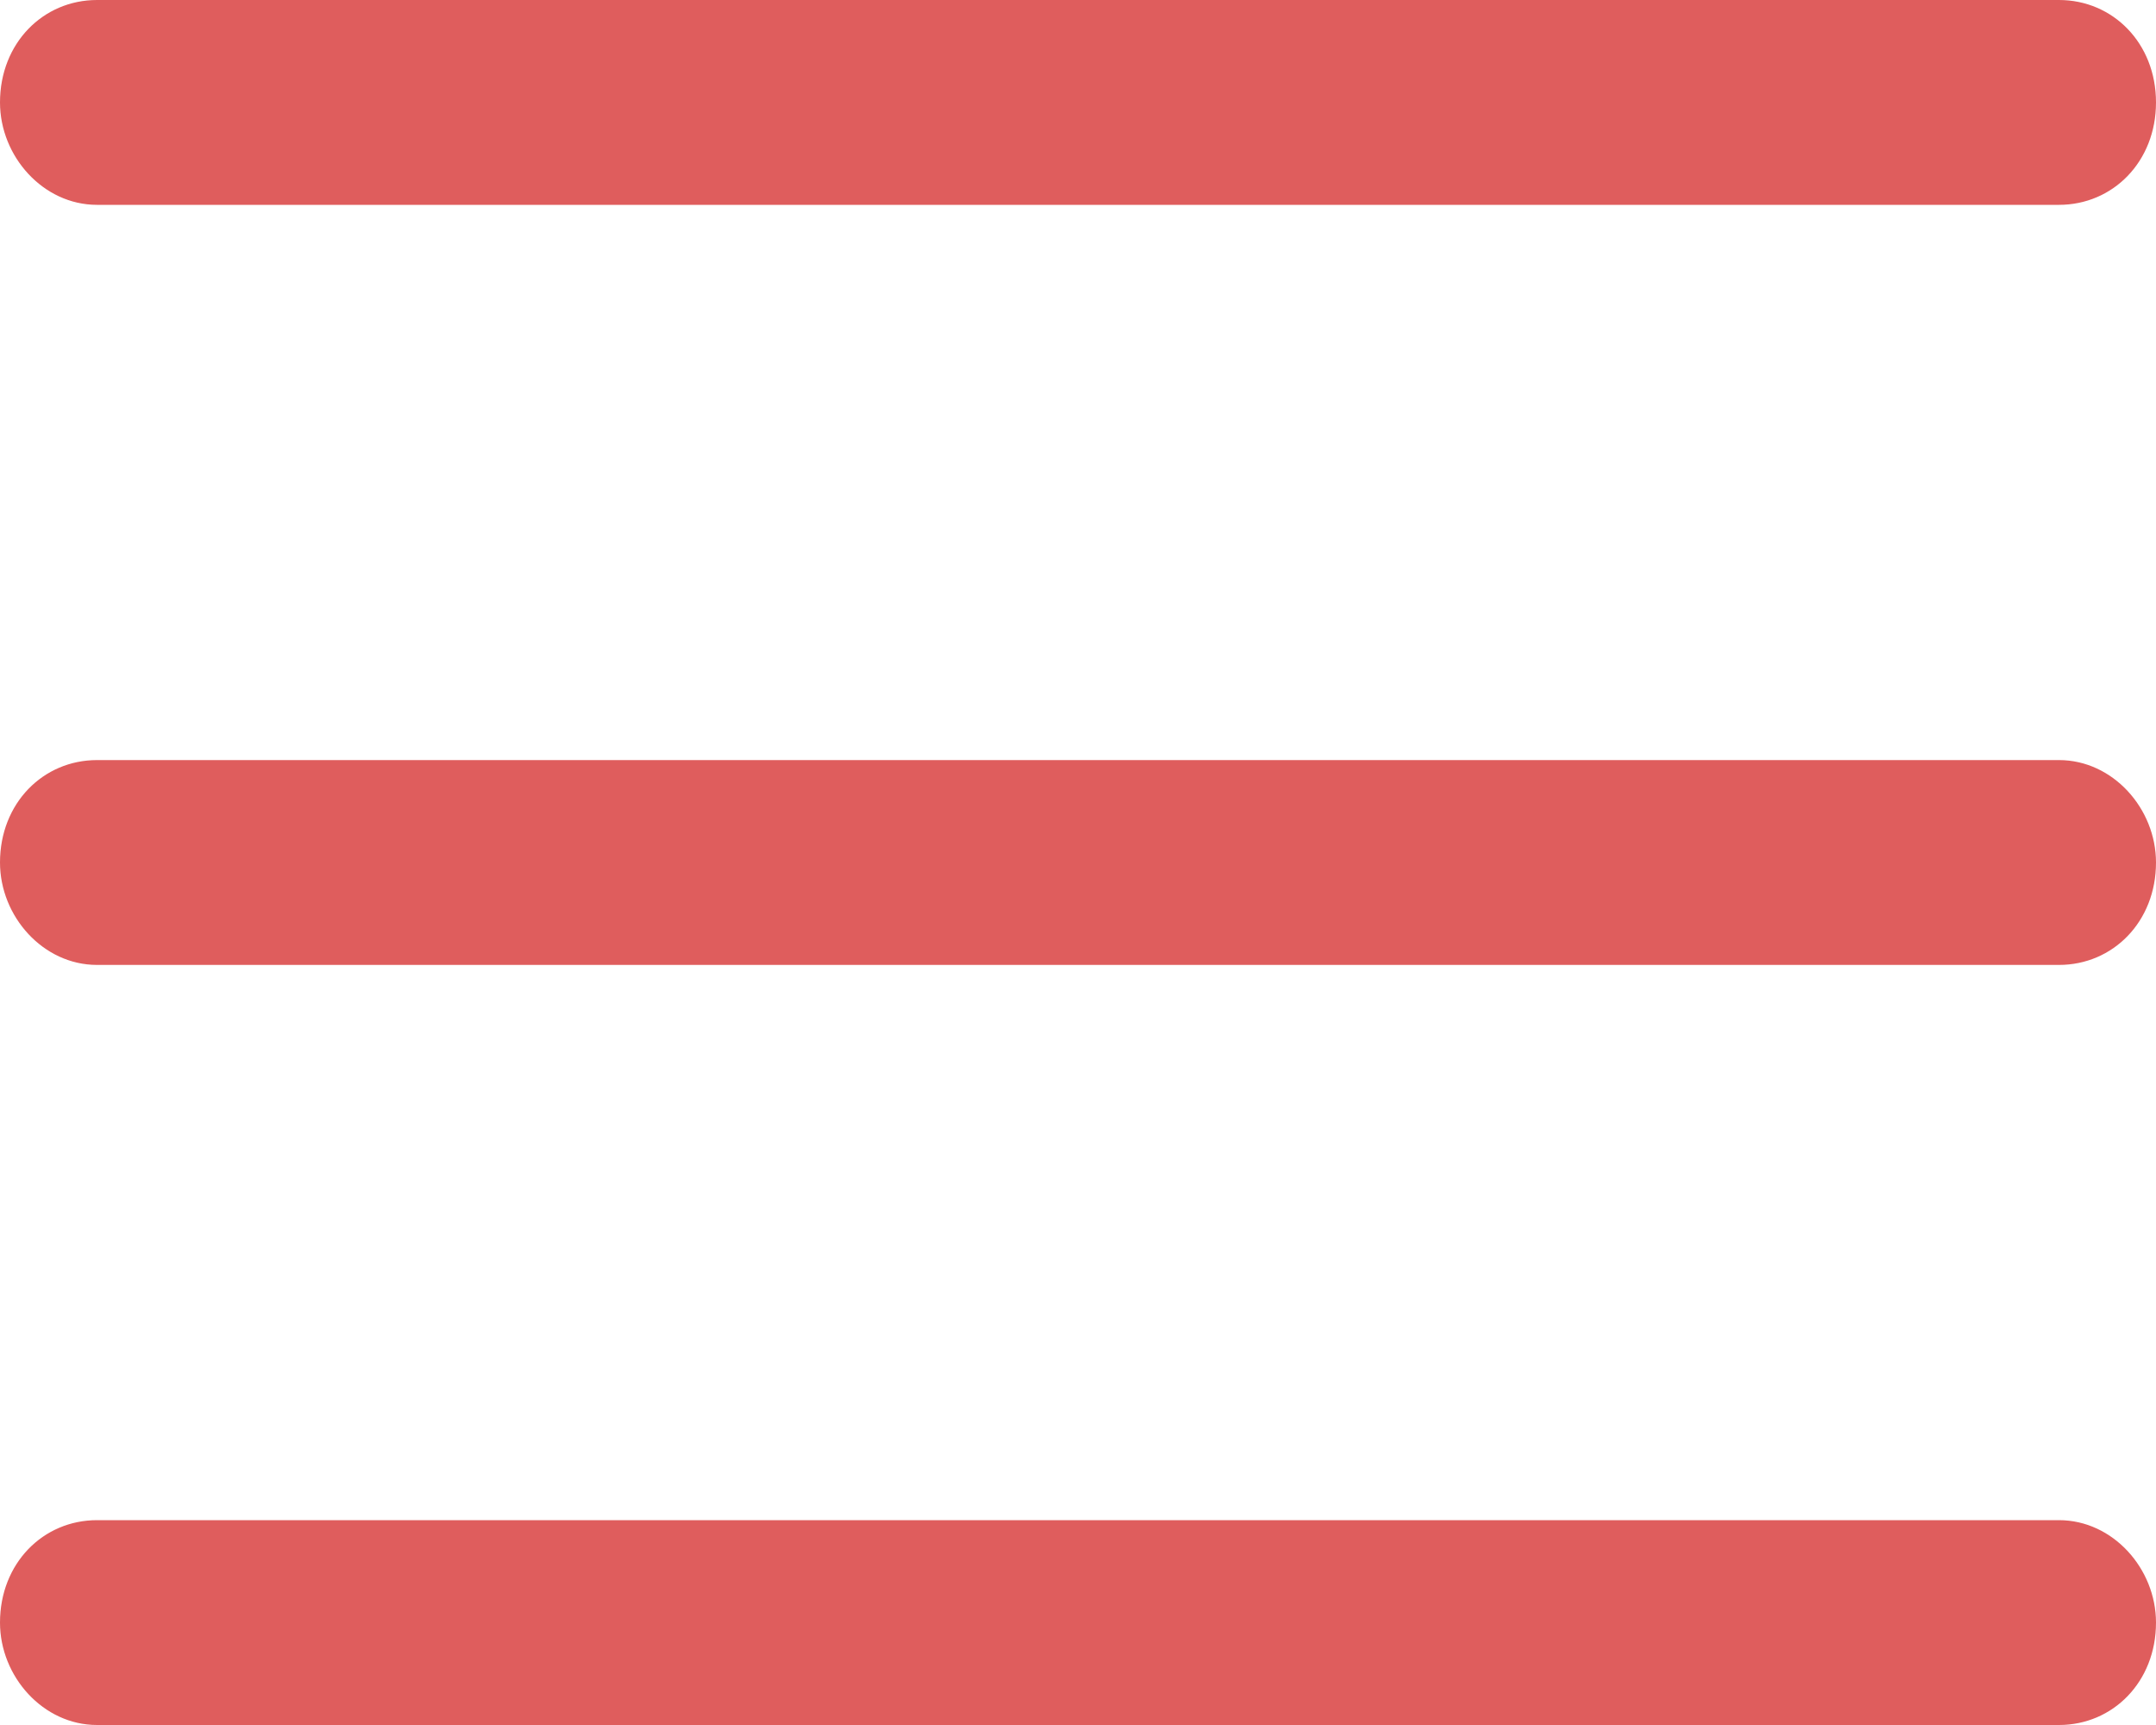 <?xml version="1.0" encoding="utf-8"?>
<!-- Generator: Adobe Illustrator 27.1.0, SVG Export Plug-In . SVG Version: 6.00 Build 0)  -->
<svg version="1.1" id="Layer_1" xmlns="http://www.w3.org/2000/svg" xmlns:xlink="http://www.w3.org/1999/xlink" x="0px" y="0px"
	 viewBox="0 0 40 32" style="enable-background:new 0 0 40 32;" xml:space="preserve">
<style type="text/css">
	.st0{fill:#DF5D5D;}
</style>
<path class="st0" d="M1.8,0C0.8,0,0,0.8,0,1.9c0,1,0.8,1.9,1.8,1.9c0,0,0,0,0.1,0h36.3c1,0,1.8-0.8,1.8-1.9S39.2,0,38.2,0
	c0,0,0,0-0.1,0H1.8z M1.8,14.1c-1,0-1.8,0.8-1.8,1.9c0,1,0.8,1.9,1.8,1.9c0,0,0,0,0.1,0h36.3c1,0,1.8-0.8,1.8-1.9
	c0-1-0.8-1.9-1.8-1.9c0,0,0,0-0.1,0H1.8z M1.8,28.2c-1,0-1.8,0.8-1.8,1.9c0,1,0.8,1.9,1.8,1.9c0,0,0,0,0.1,0h36.3
	c1,0,1.8-0.8,1.8-1.9c0-1-0.8-1.9-1.8-1.9c0,0,0,0-0.1,0H1.8z"/>
</svg>
